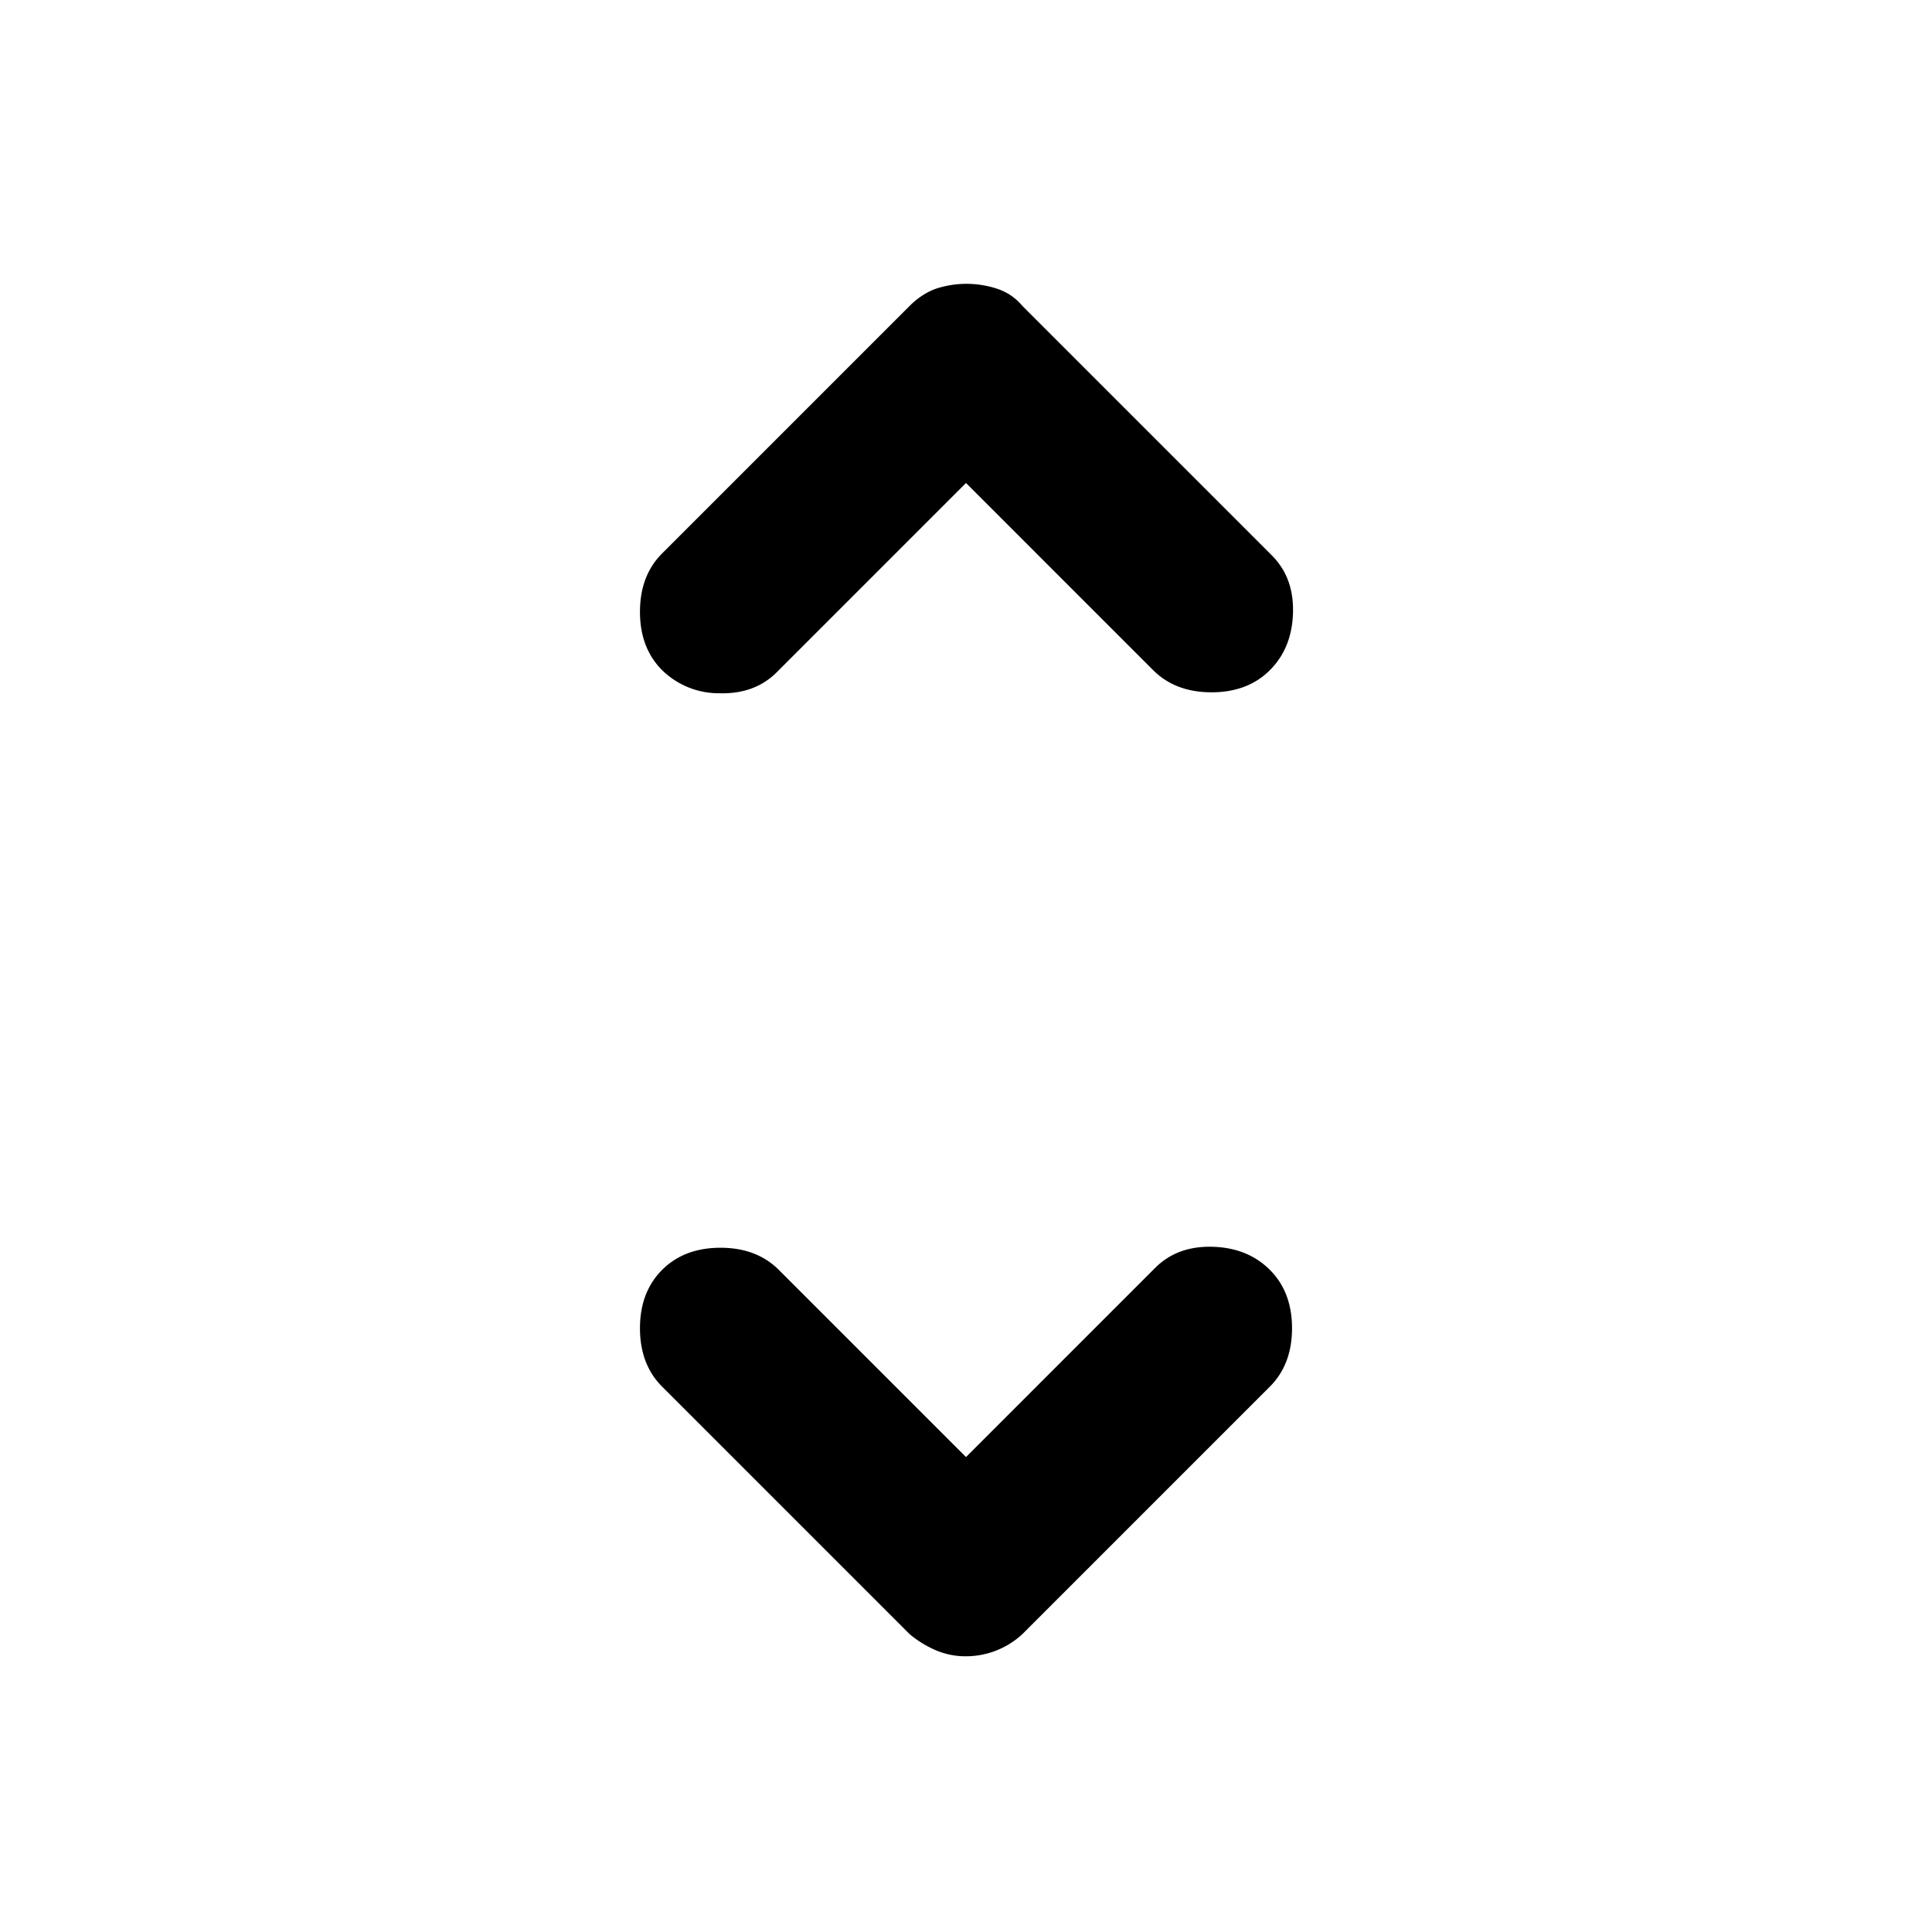 <svg xmlns="http://www.w3.org/2000/svg" width="24" height="24" fill="black" viewBox="0 0 24 24">
  <path d="M8.225 8.325C8.042 8.142 7.95 7.9 7.95 7.6s.092-.542.275-.725L11.3 3.8c.1-.1.208-.17.325-.213a1.218 1.218 0 0 1 .762 0 .68.68 0 0 1 .313.213l3.1 3.1c.183.183.27.42.262.712-.008.292-.104.53-.287.713-.183.183-.425.275-.725.275s-.542-.092-.725-.275L12 6 9.65 8.35c-.183.183-.42.27-.713.262a1.007 1.007 0 0 1-.712-.287ZM12 20.575a.941.941 0 0 1-.375-.075 1.315 1.315 0 0 1-.325-.2l-3.075-3.075c-.183-.183-.275-.425-.275-.725s.092-.542.275-.725c.183-.183.425-.275.725-.275s.542.092.725.275L12 18.1l2.35-2.35c.183-.183.42-.27.713-.262.291.008.529.104.712.287.183.183.275.425.275.725s-.092.542-.275.725L12.7 20.3a1.034 1.034 0 0 1-.7.275Z"/>
</svg>
